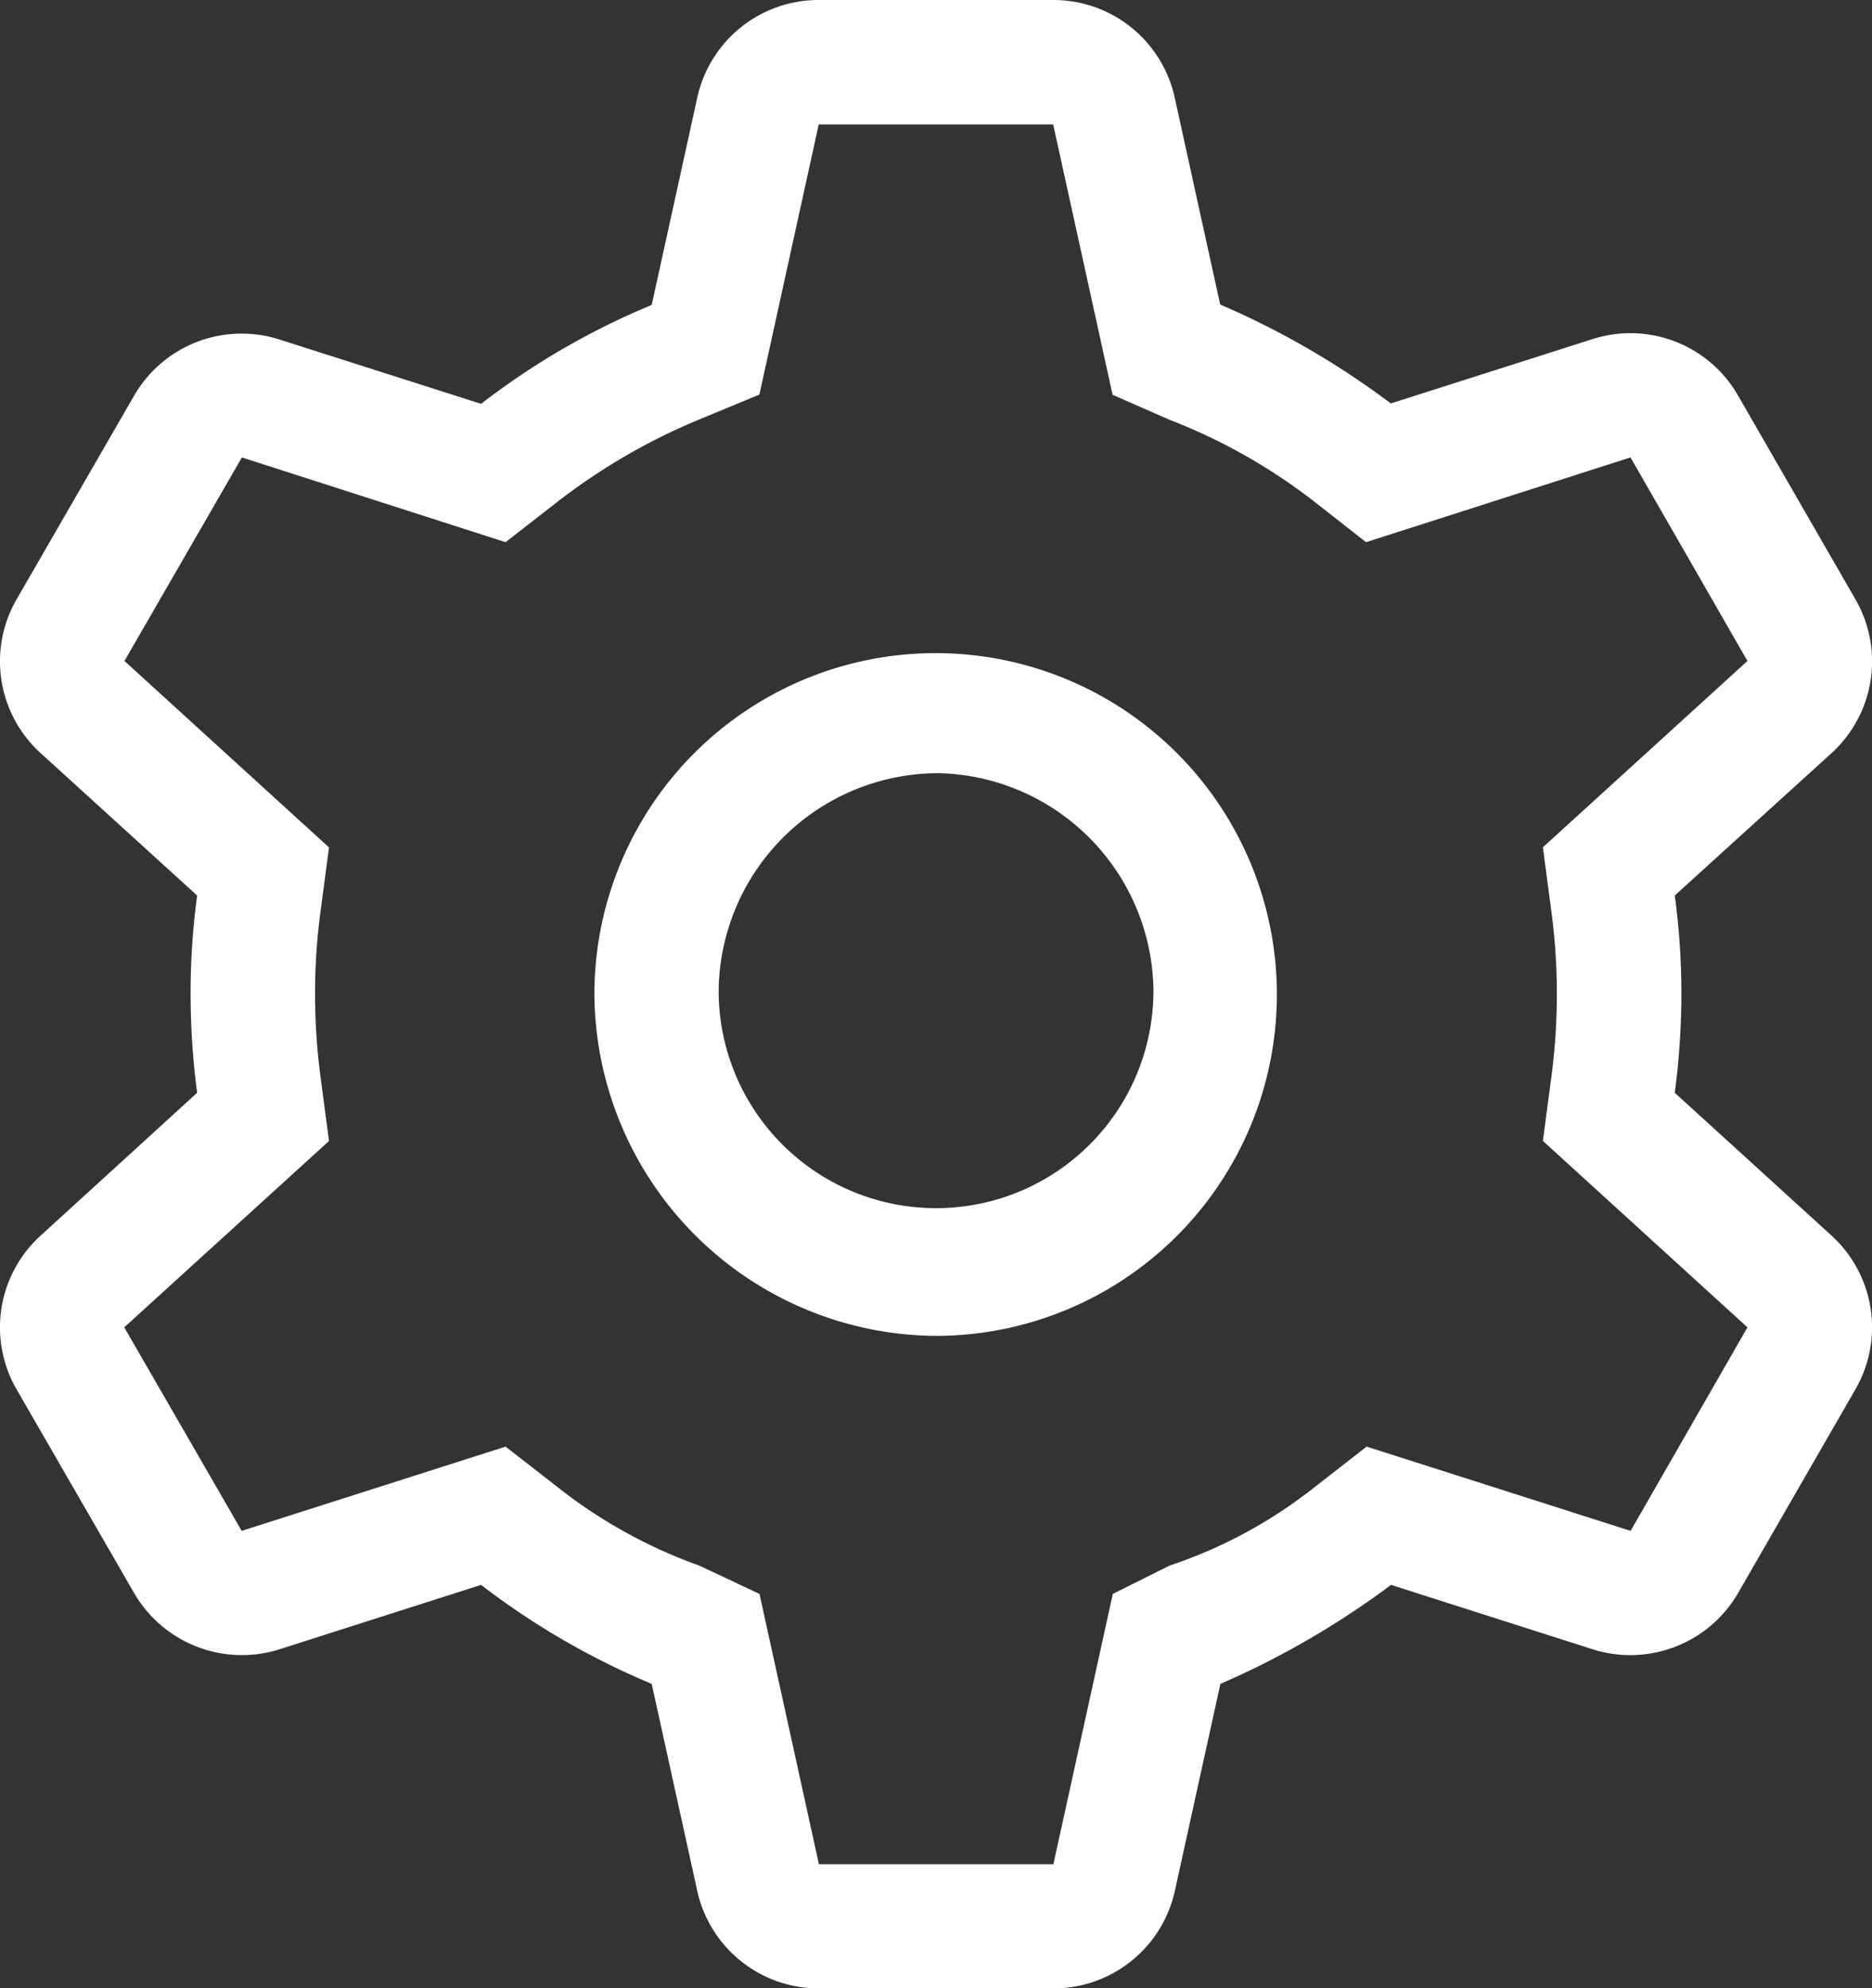 <svg xmlns="http://www.w3.org/2000/svg" width="18.651" height="19.803" viewBox="0 0 18.651 19.803">
  <rect x="0" y="0" width="18.651" height="19.803" fill="#333333" stroke="none"/>
  <path id="gear-light" d="M20.812,9.867a3.4,3.4,0,1,1,3.4,3.438A3.426,3.426,0,0,1,20.812,9.867Zm3.4-2.166A2.19,2.19,0,0,0,22.05,9.867a2.166,2.166,0,0,0,4.332,0A2.19,2.19,0,0,0,24.216,7.7ZM16.854,8.919,15.294,7.5a1.234,1.234,0,0,1-.238-1.532l1.17-2.027a1.237,1.237,0,0,1,1.447-.56l2.01.641a7.438,7.438,0,0,1,1.7-.985l.453-2.06A1.237,1.237,0,0,1,23.047,0h2.336a1.237,1.237,0,0,1,1.211.973l.453,2.06a8.259,8.259,0,0,1,1.7.985l2.011-.641a1.236,1.236,0,0,1,1.447.56l1.168,2.027A1.236,1.236,0,0,1,33.139,7.5L31.576,8.919a7.369,7.369,0,0,1,.066.948,7.621,7.621,0,0,1-.066,1.017l1.563,1.423a1.236,1.236,0,0,1,.236,1.532l-1.168,2.027a1.241,1.241,0,0,1-1.447.561l-2.011-.642a8.462,8.462,0,0,1-1.7.986l-.453,2.058a1.238,1.238,0,0,1-1.211.975H23.047a1.238,1.238,0,0,1-1.211-.975l-.453-2.058a7.6,7.6,0,0,1-1.7-.986l-2.01.642a1.242,1.242,0,0,1-1.447-.561l-1.17-2.027a1.234,1.234,0,0,1,.238-1.532l1.56-1.423a7.629,7.629,0,0,1-.065-1.017,7.363,7.363,0,0,1,.065-.948ZM20.441,5l-.514.4L17.3,4.556l-1.17,2.027,2.038,1.857-.085.642a6.09,6.09,0,0,0-.054.785,6.361,6.361,0,0,0,.054.855l.085.642L16.128,13.22l1.17,2.027,2.629-.839.514.4a4.99,4.99,0,0,0,1.416.785l.6.282.592,2.692h2.336l.592-2.692.565-.282a4.737,4.737,0,0,0,1.45-.785l.514-.4,2.63.839L32.3,13.22l-2.038-1.857.085-.642a6.235,6.235,0,0,0,0-1.64l-.085-.642L32.3,6.583,31.135,4.556,28.5,5.4,27.99,5a5.708,5.708,0,0,0-1.45-.82l-.565-.248-.592-2.692H23.047L22.456,3.93l-.6.248A6.143,6.143,0,0,0,20.441,5Z" transform="translate(-14.89)" fill="#fff"/>
</svg>
